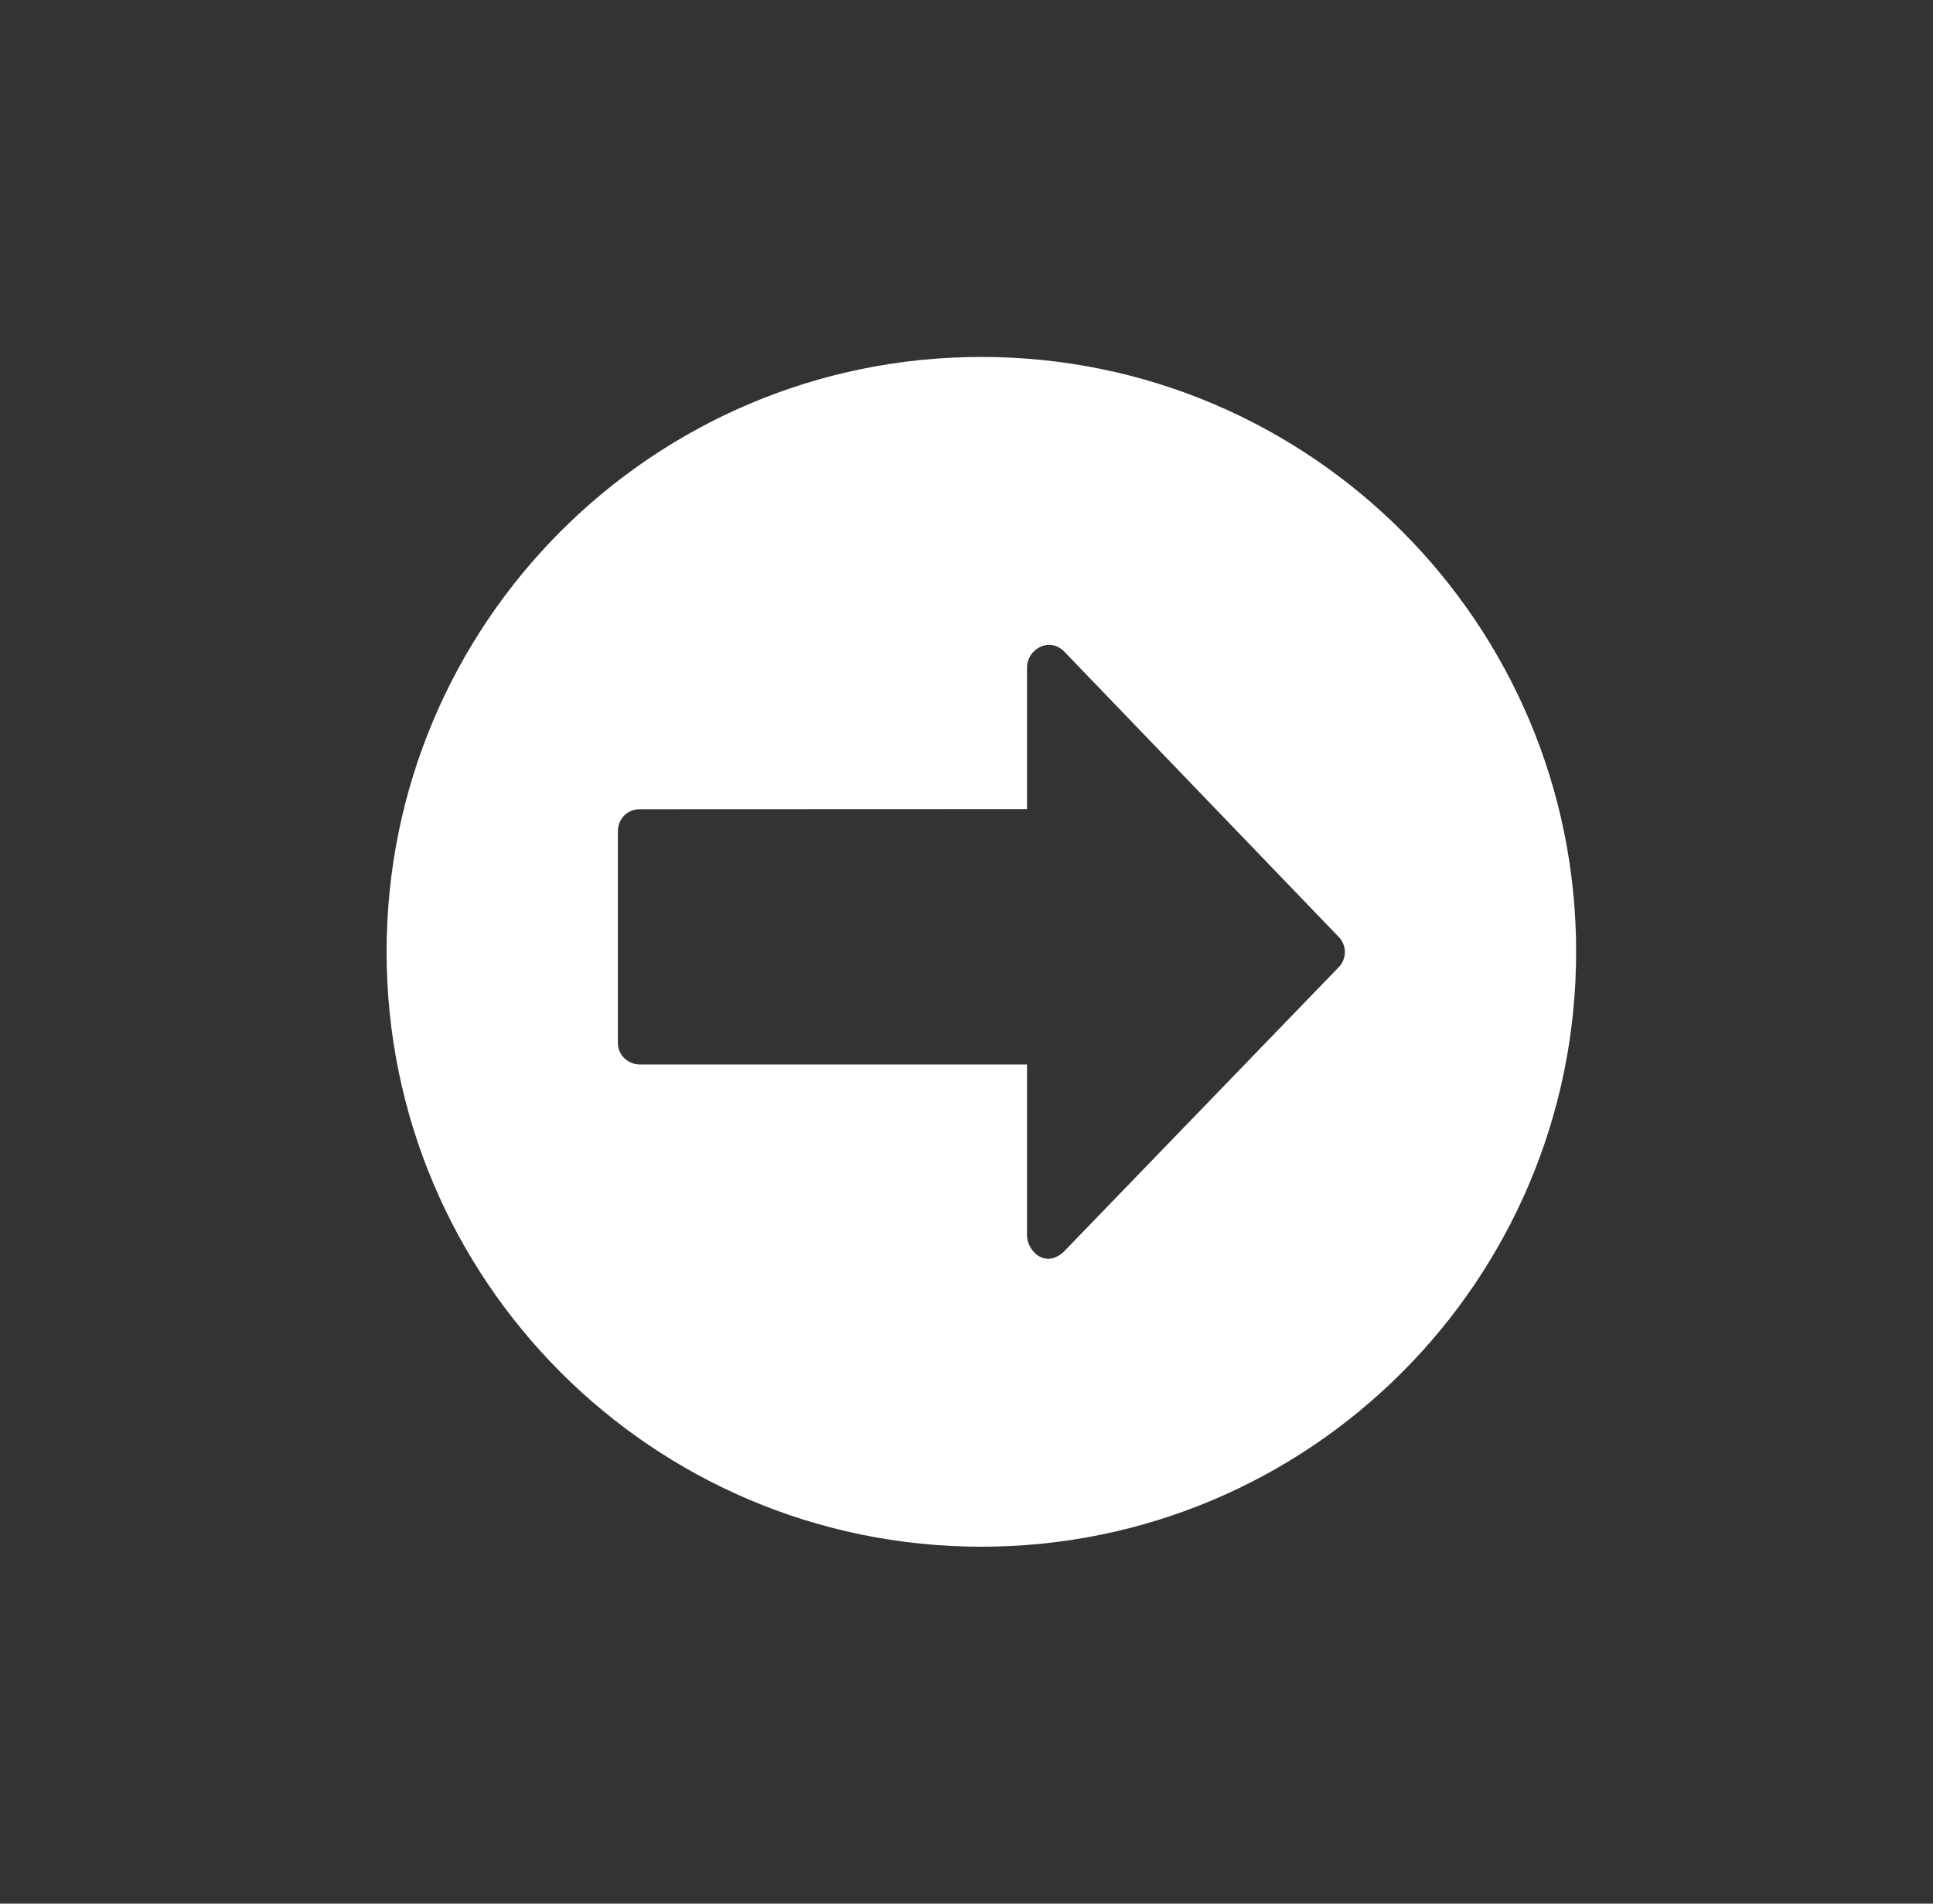 <?xml version="1.0" encoding="iso-8859-1"?>
<!-- Generator: Adobe Illustrator 14.0.0, SVG Export Plug-In . SVG Version: 6.00 Build 43363)  -->
<!DOCTYPE svg PUBLIC "-//W3C//DTD SVG 1.1//EN" "http://www.w3.org/Graphics/SVG/1.1/DTD/svg11.dtd">
<svg version="1.1" id="icon-m-toolbar-forward-layer"
	 xmlns="http://www.w3.org/2000/svg" xmlns:xlink="http://www.w3.org/1999/xlink" x="0px" y="0px" width="65px" height="64px"
	 viewBox="0 0 65 64" style="enable-background:new 0 0 65 64;" xml:space="preserve">
<rect x="0" y="0" width="65" height="64" fill="#333333" stroke="none"/>
<g id="icon-m-toolbar-forward">
	<rect x="1" style="fill:none;" width="64" height="64"/>
	<path style="fill:#FFFFFF;" d="M33,12c-11.045,0-20,8.955-20,20s8.955,20,20,20c11.047,0,20-8.955,20-20S44.047,12,33,12z
		 M44.977,32.557l-9.213,9.533c-0.636,0.576-1.229-0.053-1.229-0.549v-5.752h-13.02c-0.352,0-0.74-0.275-0.738-0.734v-7.109
		c0-0.419,0.328-0.745,0.738-0.74l13.02-0.005V22.43c0-0.557,0.692-1.036,1.229-0.548l9.217,9.581
		C45.304,31.756,45.305,32.264,44.977,32.557z"/>
</g>
</svg>
